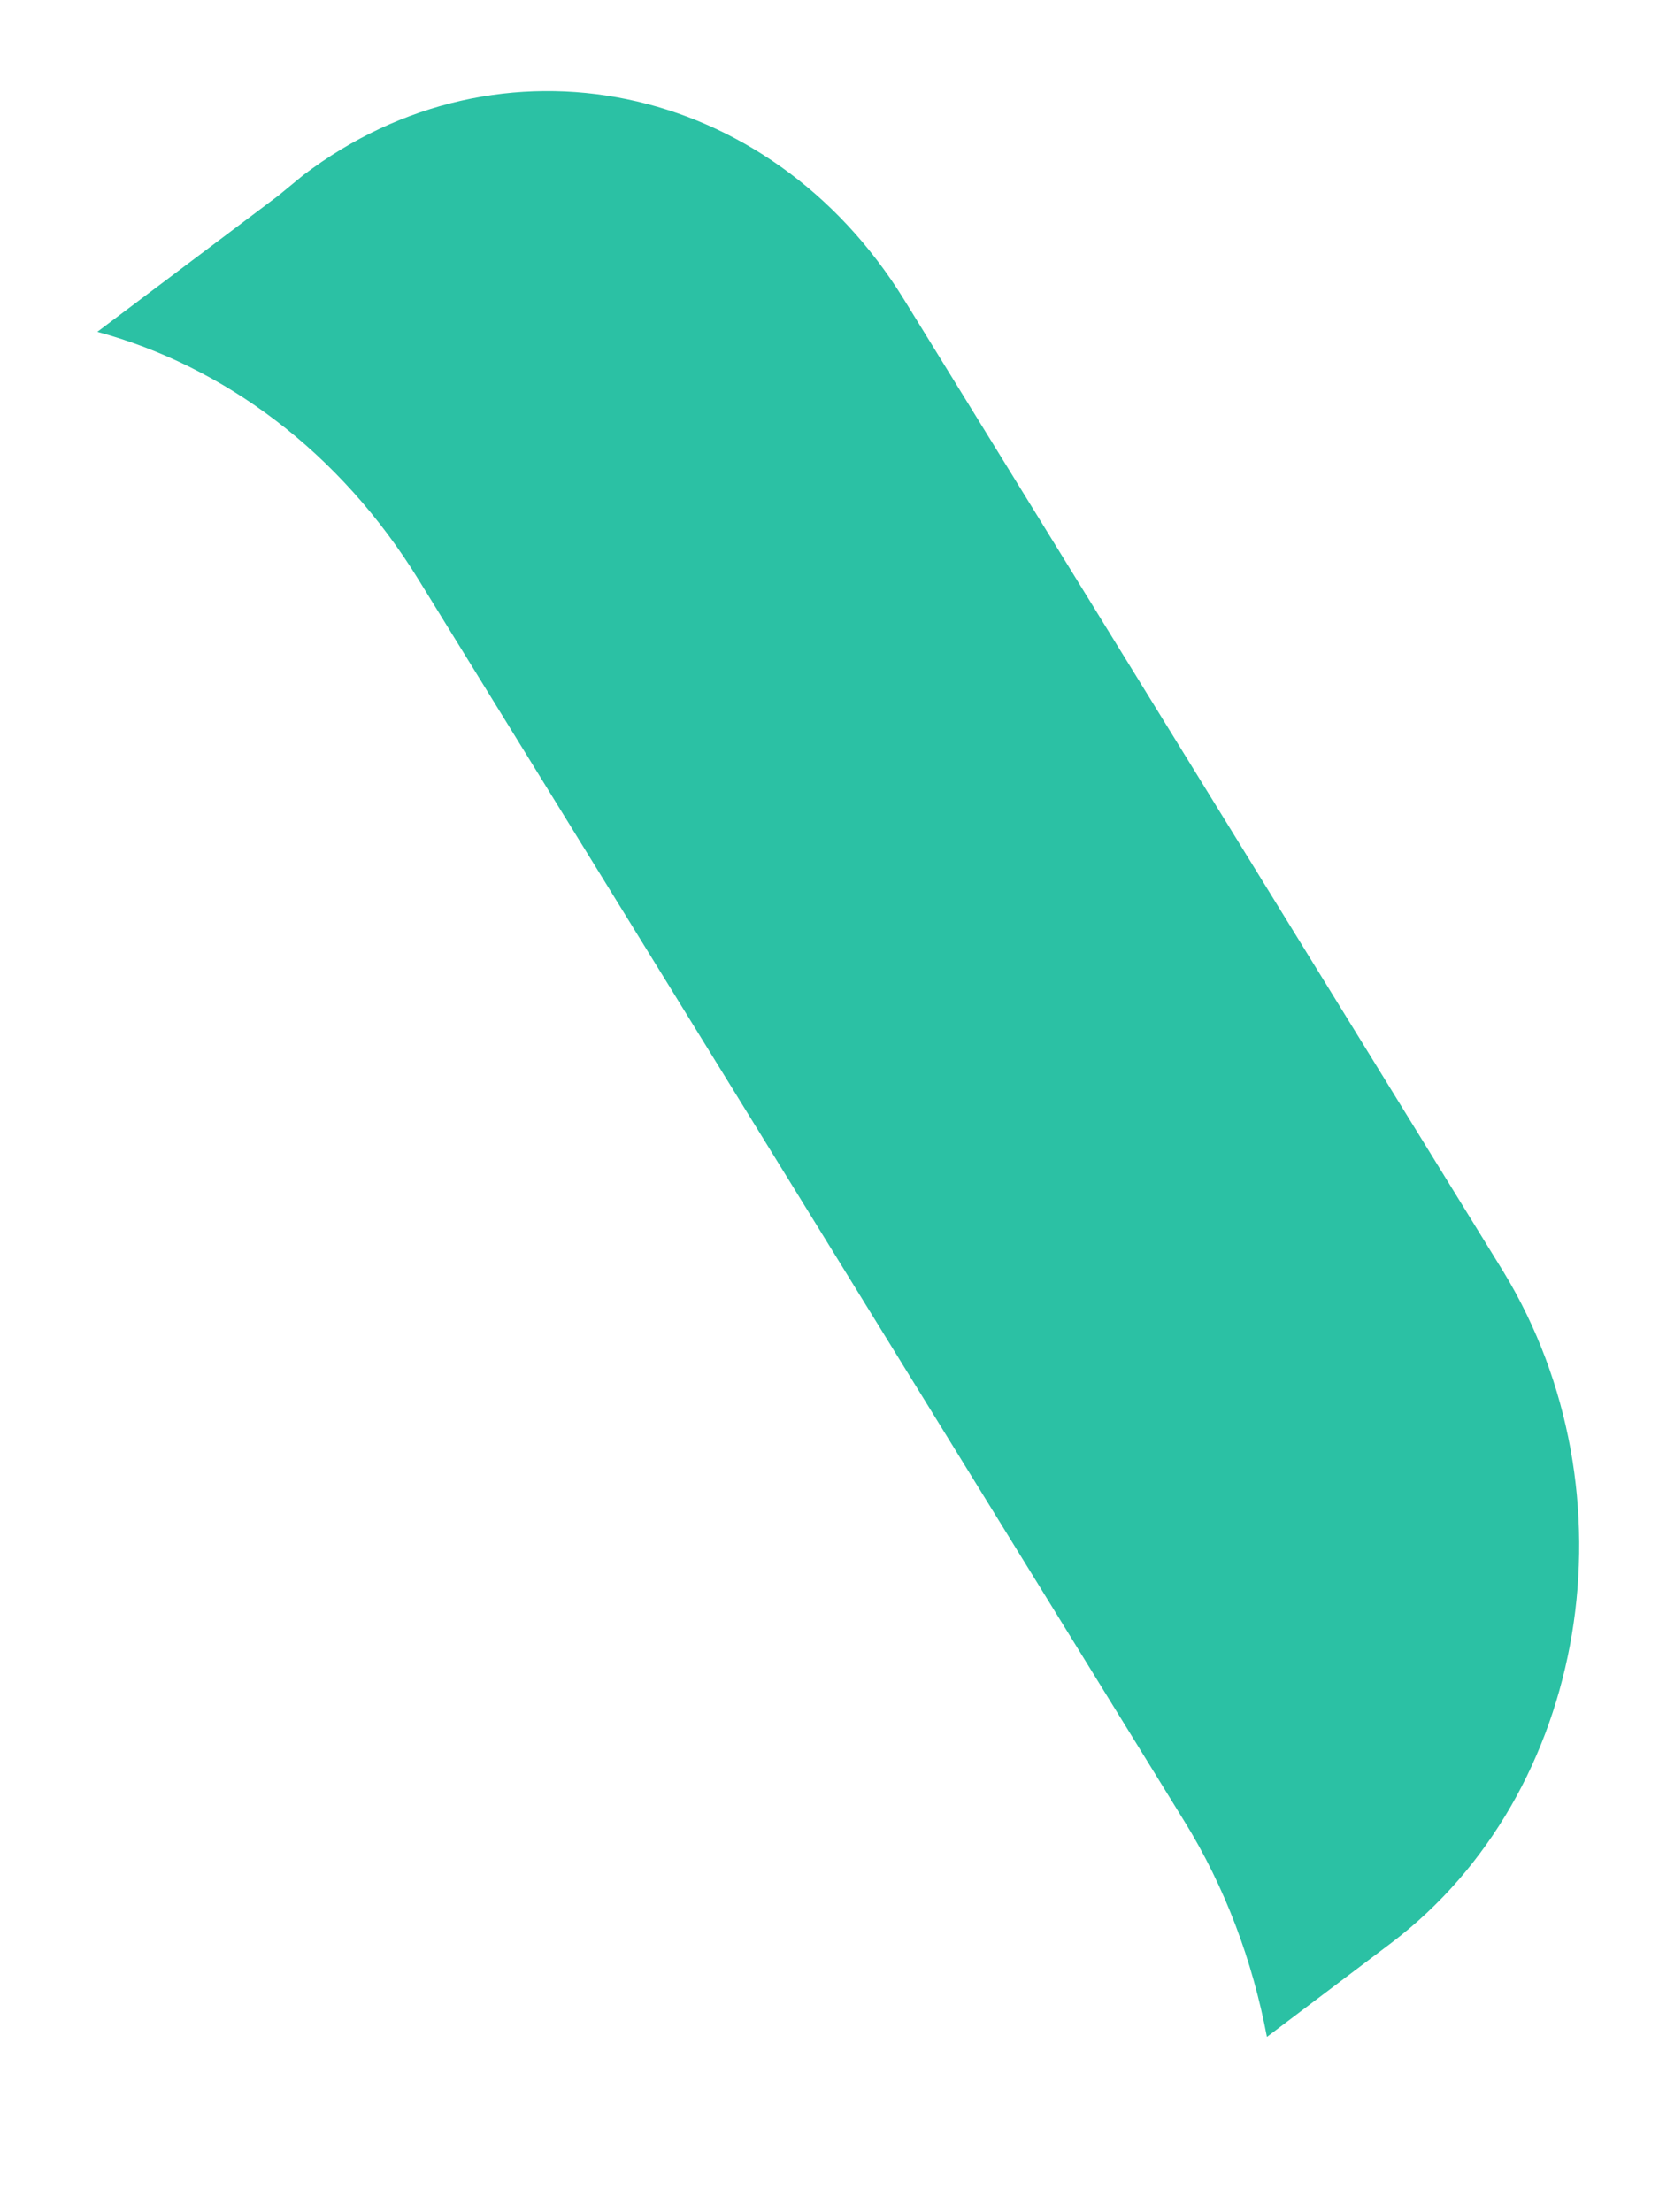 ﻿<?xml version="1.0" encoding="utf-8"?>
<svg version="1.1" xmlns:xlink="http://www.w3.org/1999/xlink" width="3px" height="4px" xmlns="http://www.w3.org/2000/svg">
  <g transform="matrix(1 0 0 1 -376 -389 )">
    <path d="M 2.719 2.3  C 2.962 2.7  2.873 3.242  2.516 3.513  L 2.291 3.683  C 2.265 3.546  2.216 3.413  2.141 3.292  L 0.758 1.05  C 0.615 0.817  0.405 0.662  0.176 0.6  L 0.503 0.354  L 0.548 0.317  C 0.904 0.046  1.391 0.146  1.635 0.542  L 2.719 2.3  Z " fill-rule="nonzero" fill="#2bc1a4" stroke="none" transform="matrix(1 0 0 1 376 389 )" />
  </g>
</svg>